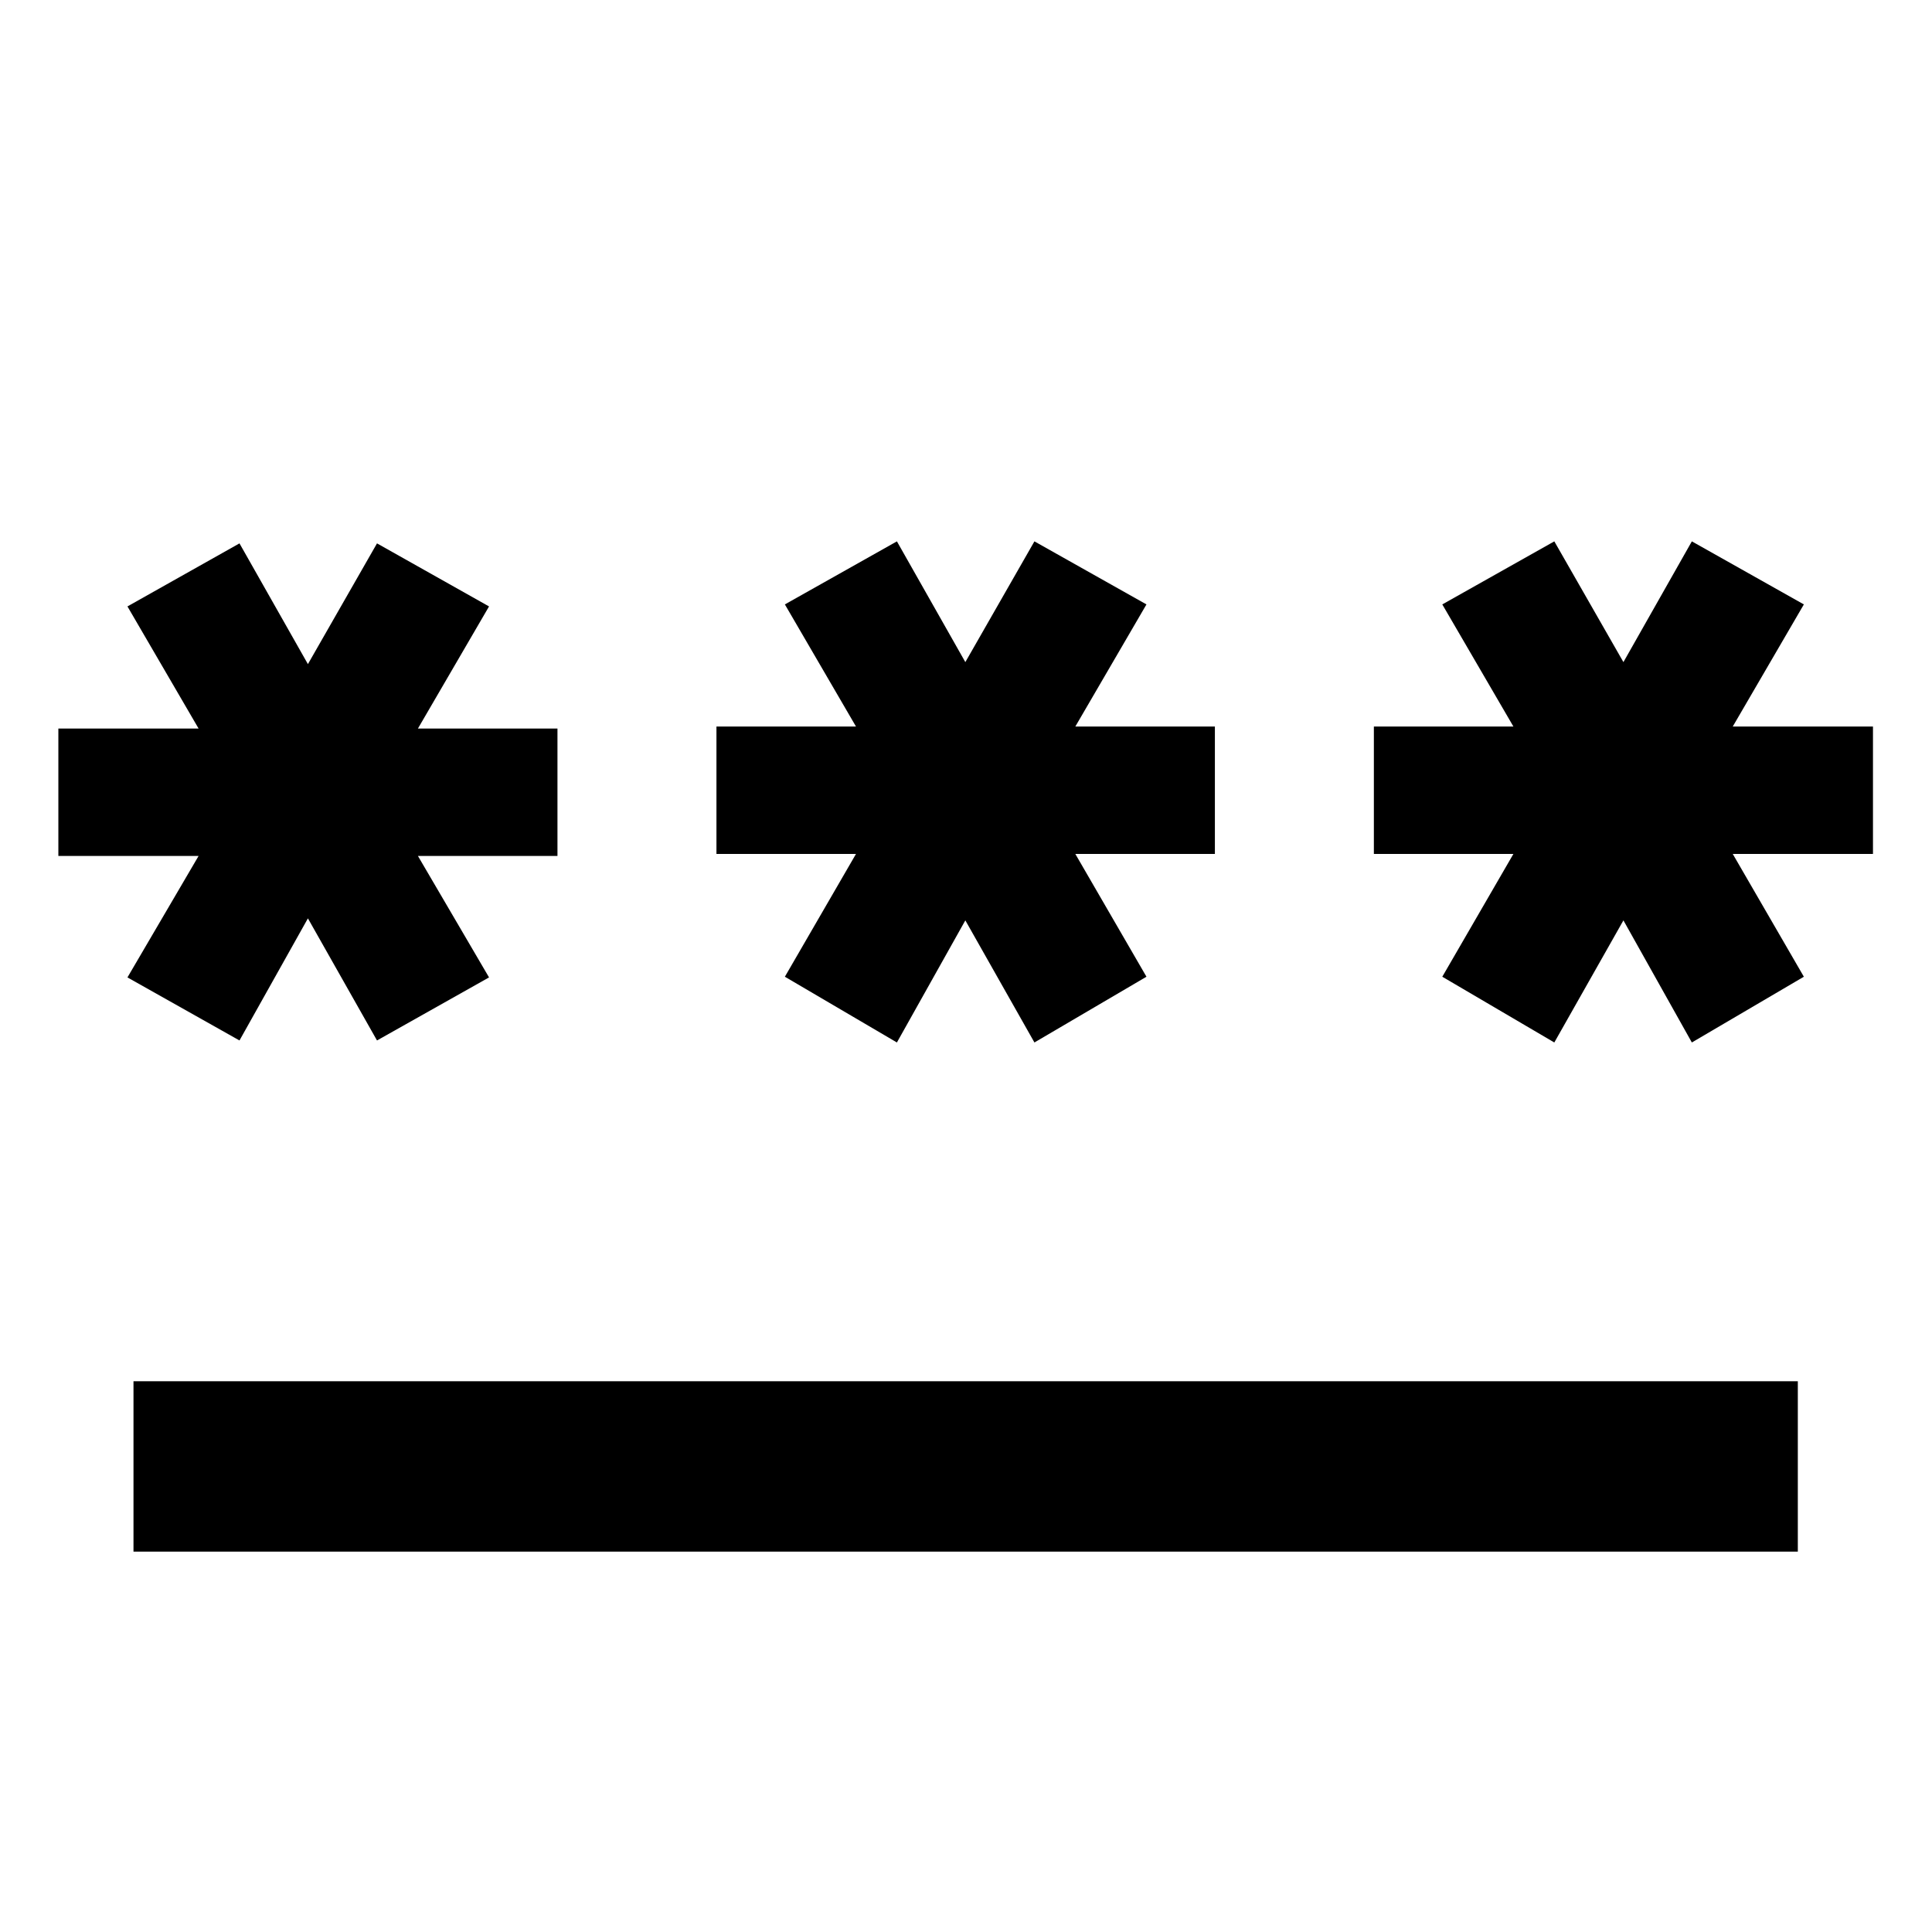 <svg xmlns="http://www.w3.org/2000/svg" height="40" viewBox="0 -960 960 960" width="40"><path d="M66.33-189v-84.67h827V-189h-827ZM119-443l-55.67-31.33 35.34-60.34H29V-598h69.67l-35.34-60.67L119-690l34 60 34.33-60L243-658.67 207.67-598H277v63.33h-69.33L243-474.33 187.33-443 153-503.67 119-443Zm326.67 1L390-474.67l35.33-61H356V-599h69.33L390-659.67 445.67-691l34 60L514-691l55.67 31.33L534.33-599h69.34v63.33h-69.34l35.34 61L514-442l-34.33-60.67-34 60.67Zm326.66 0-55.66-32.67 35.33-61h-69.33V-599H752l-35.33-60.67L772.33-691l34.34 60 34-60 55.66 31.33L861-599h69.67v63.33H861l35.33 61L840.67-442l-34-60.67L772.33-442Z"/></svg>